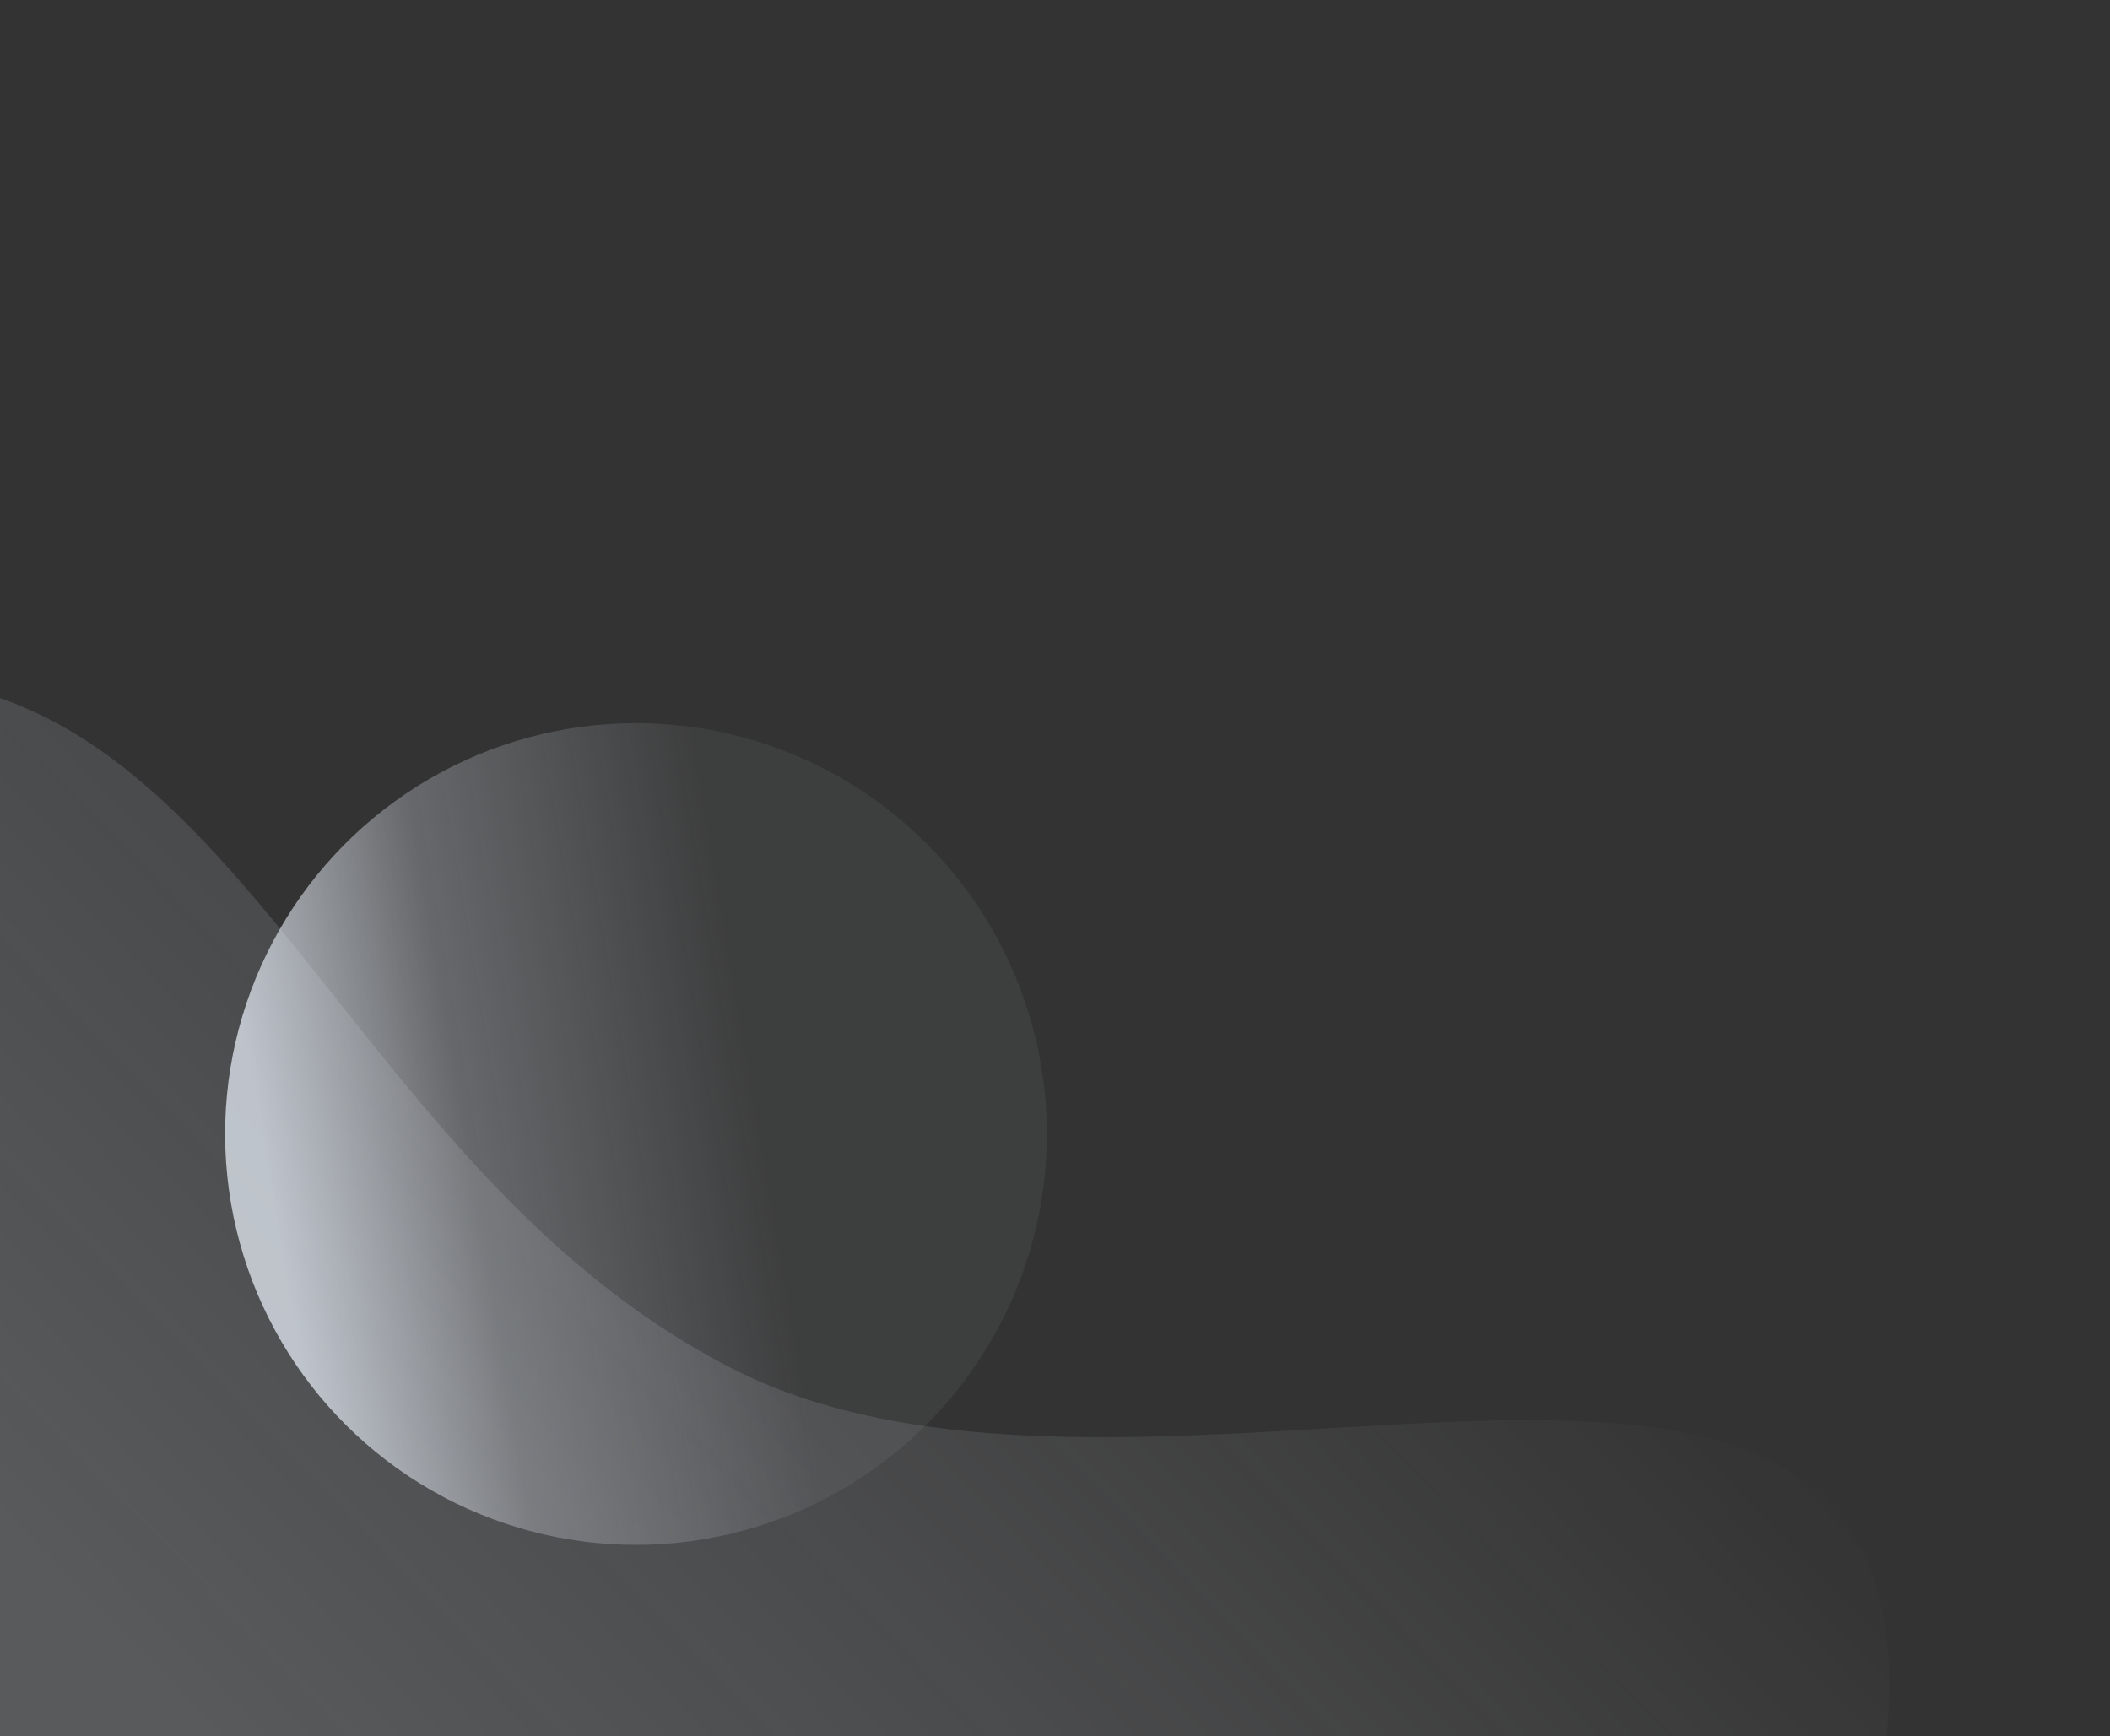 <svg width="305" height="251" viewBox="0 0 305 251" fill="none" xmlns="http://www.w3.org/2000/svg">
<rect x="0" y="0" width="305" height="251" fill="#333333" stroke="none"/>
<path opacity="0.2" d="M21.5 320.5C74.756 363.774 245.247 383.808 270.518 265.139C292.373 162.51 169.975 230.627 105.835 197.835C39.547 163.944 31.344 70.997 -50.485 105.525C-101.423 127.018 -44.648 266.75 21.5 320.5Z" fill="url(#paint0_linear)"/>
<circle opacity="0.7" cx="91.931" cy="163.931" r="59.392" transform="rotate(-125.878 91.931 163.931)" fill="url(#paint1_linear)"/>
<defs>
<linearGradient id="paint0_linear" x1="38.553" y1="260.537" x2="179.507" y2="123.932" gradientUnits="userSpaceOnUse">
<stop stop-color="#EEF5FF"/>
<stop offset="0.458" stop-color="#EEF5FF" stop-opacity="0.6"/>
<stop offset="1" stop-color="white" stop-opacity="0"/>
</linearGradient>
<linearGradient id="paint1_linear" x1="91.931" y1="104.539" x2="60.427" y2="168.589" gradientUnits="userSpaceOnUse">
<stop stop-color="#EEF5FF"/>
<stop offset="0.406" stop-color="#EEF5FF" stop-opacity="0.39"/>
<stop offset="1" stop-color="#EEF5FF" stop-opacity="0.08"/>
</linearGradient>
</defs>
</svg>
